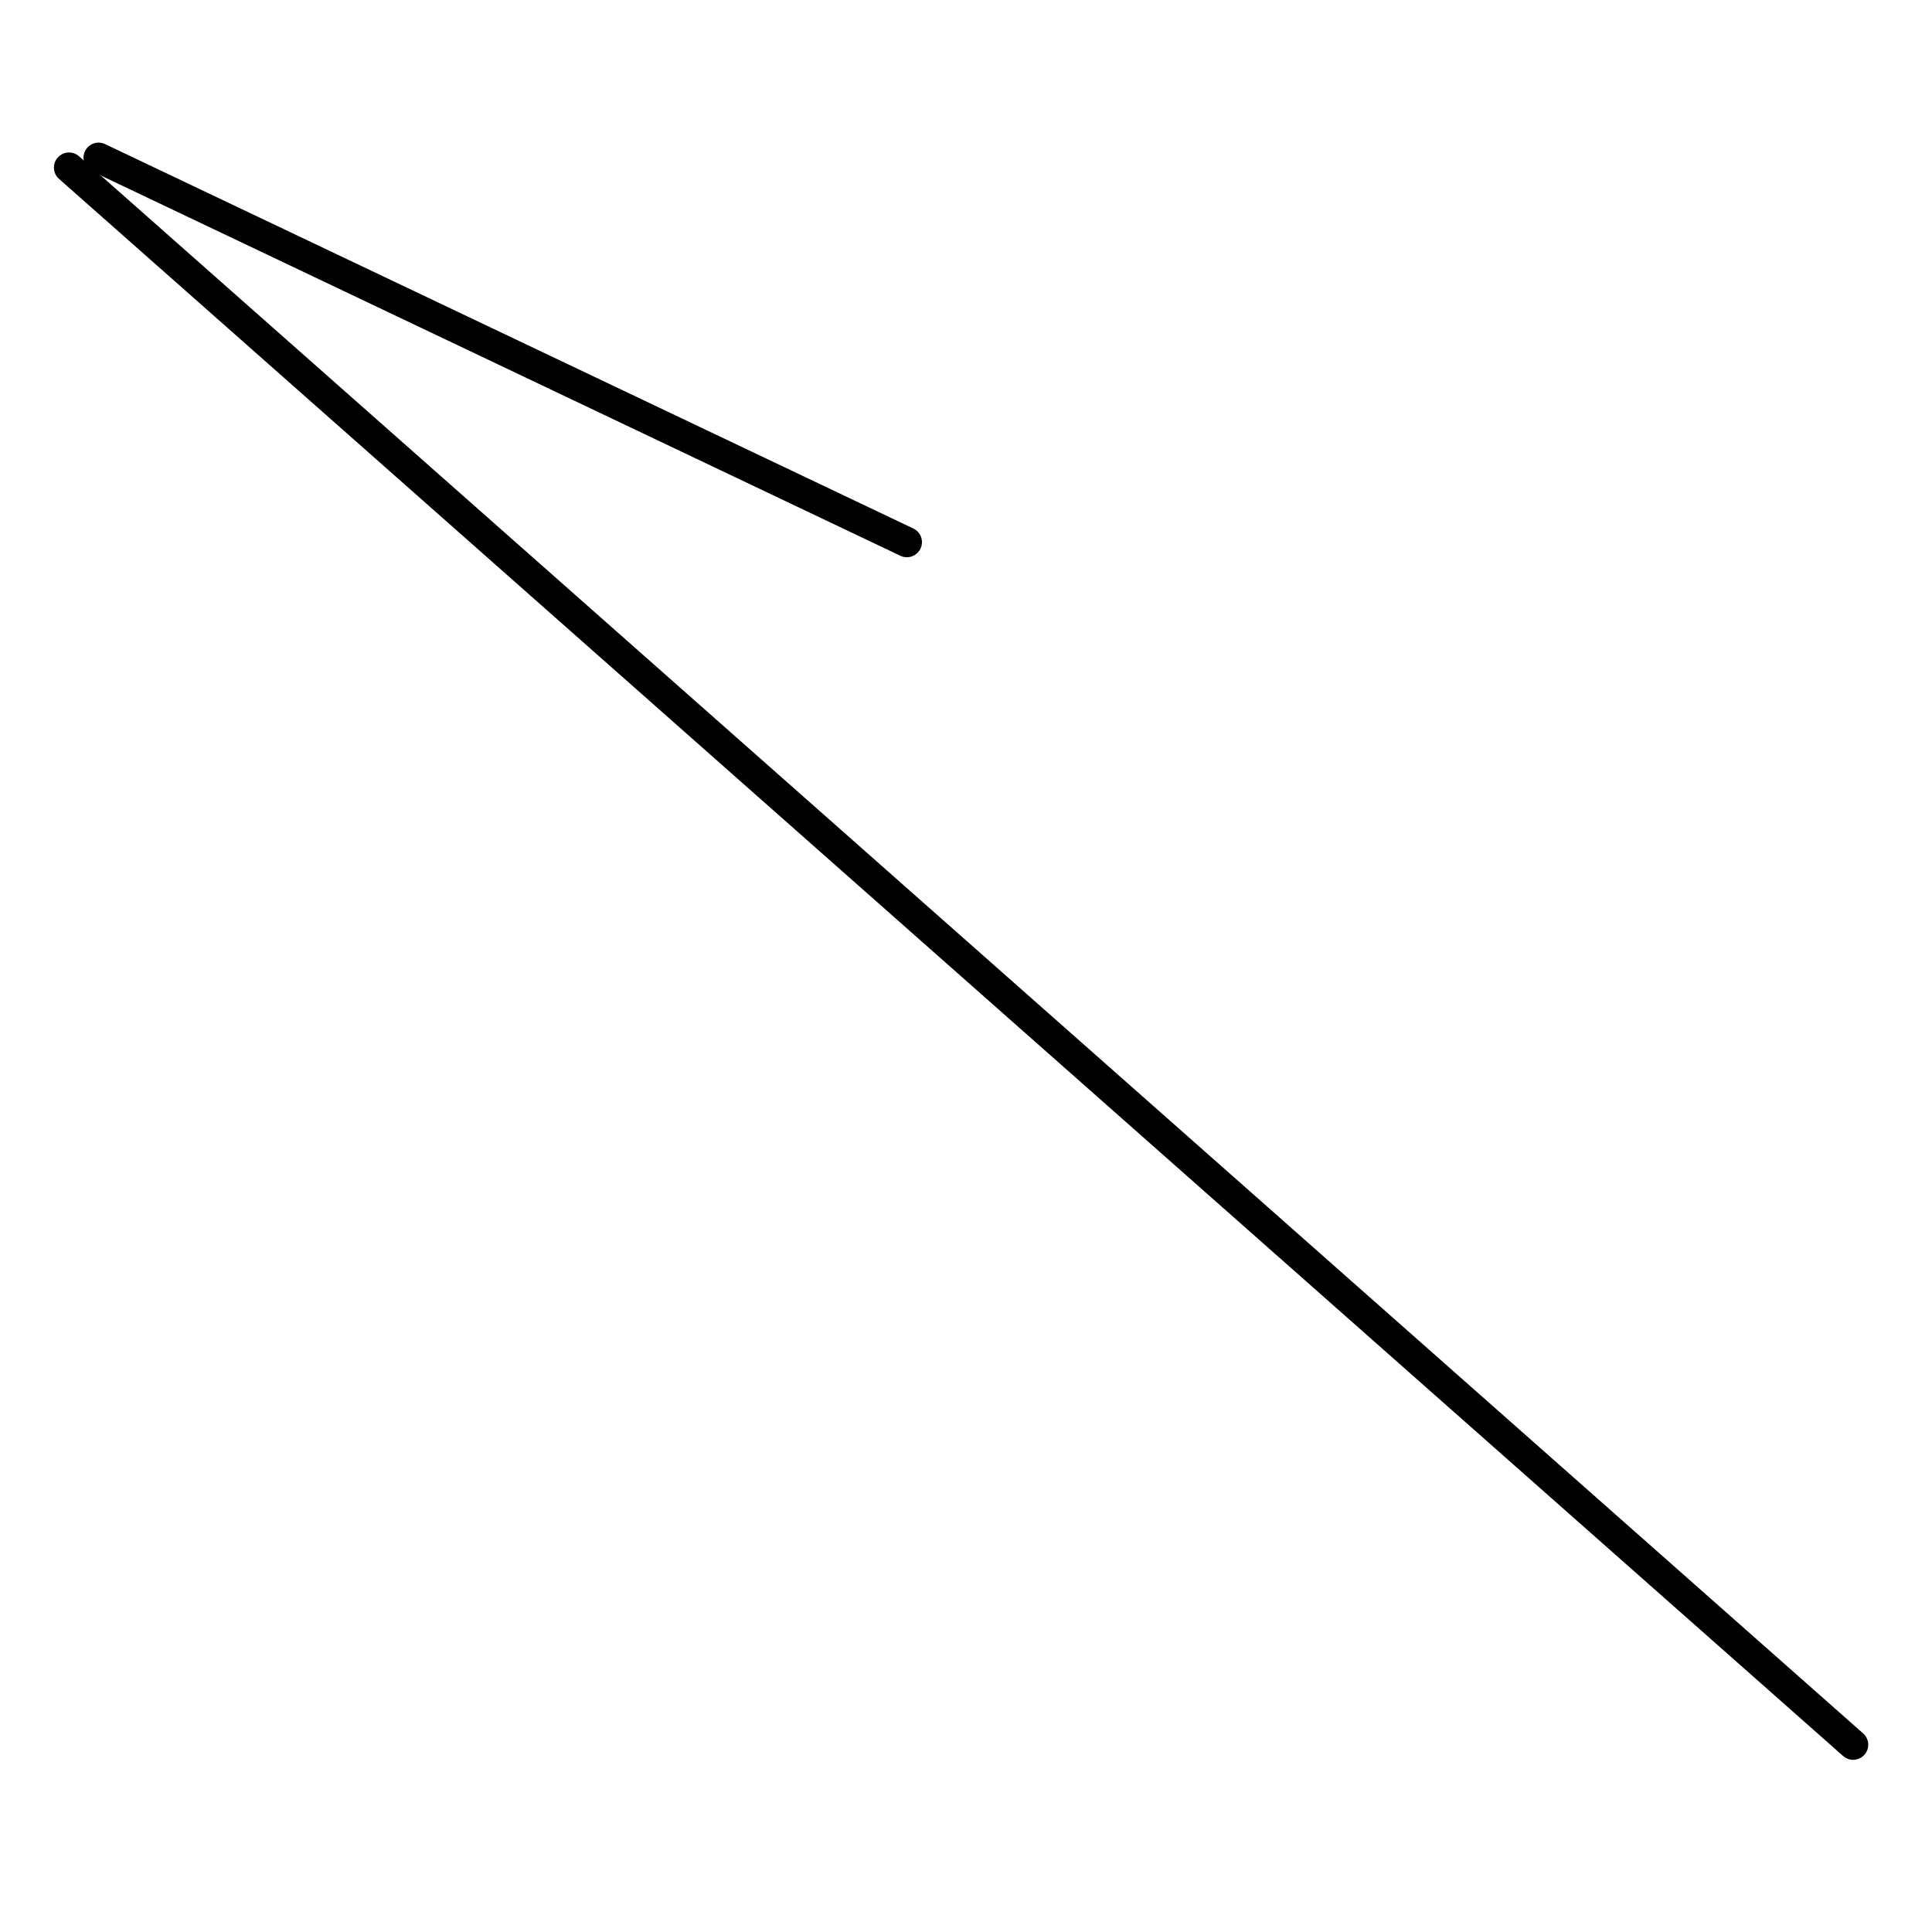 <?xml version="1.0" encoding="utf-8" ?>
<svg baseProfile="full" height="256" version="1.1" width="256" xmlns="http://www.w3.org/2000/svg" xmlns:ev="http://www.w3.org/2001/xml-events" xmlns:xlink="http://www.w3.org/1999/xlink"><defs /><polyline fill="none" points="120.163,71.837 13.061,20.898" stroke="black" stroke-linecap="round" stroke-width="4" /><polyline fill="none" points="245.551,231.184 9.143,22.204" stroke="black" stroke-linecap="round" stroke-width="4" /></svg>